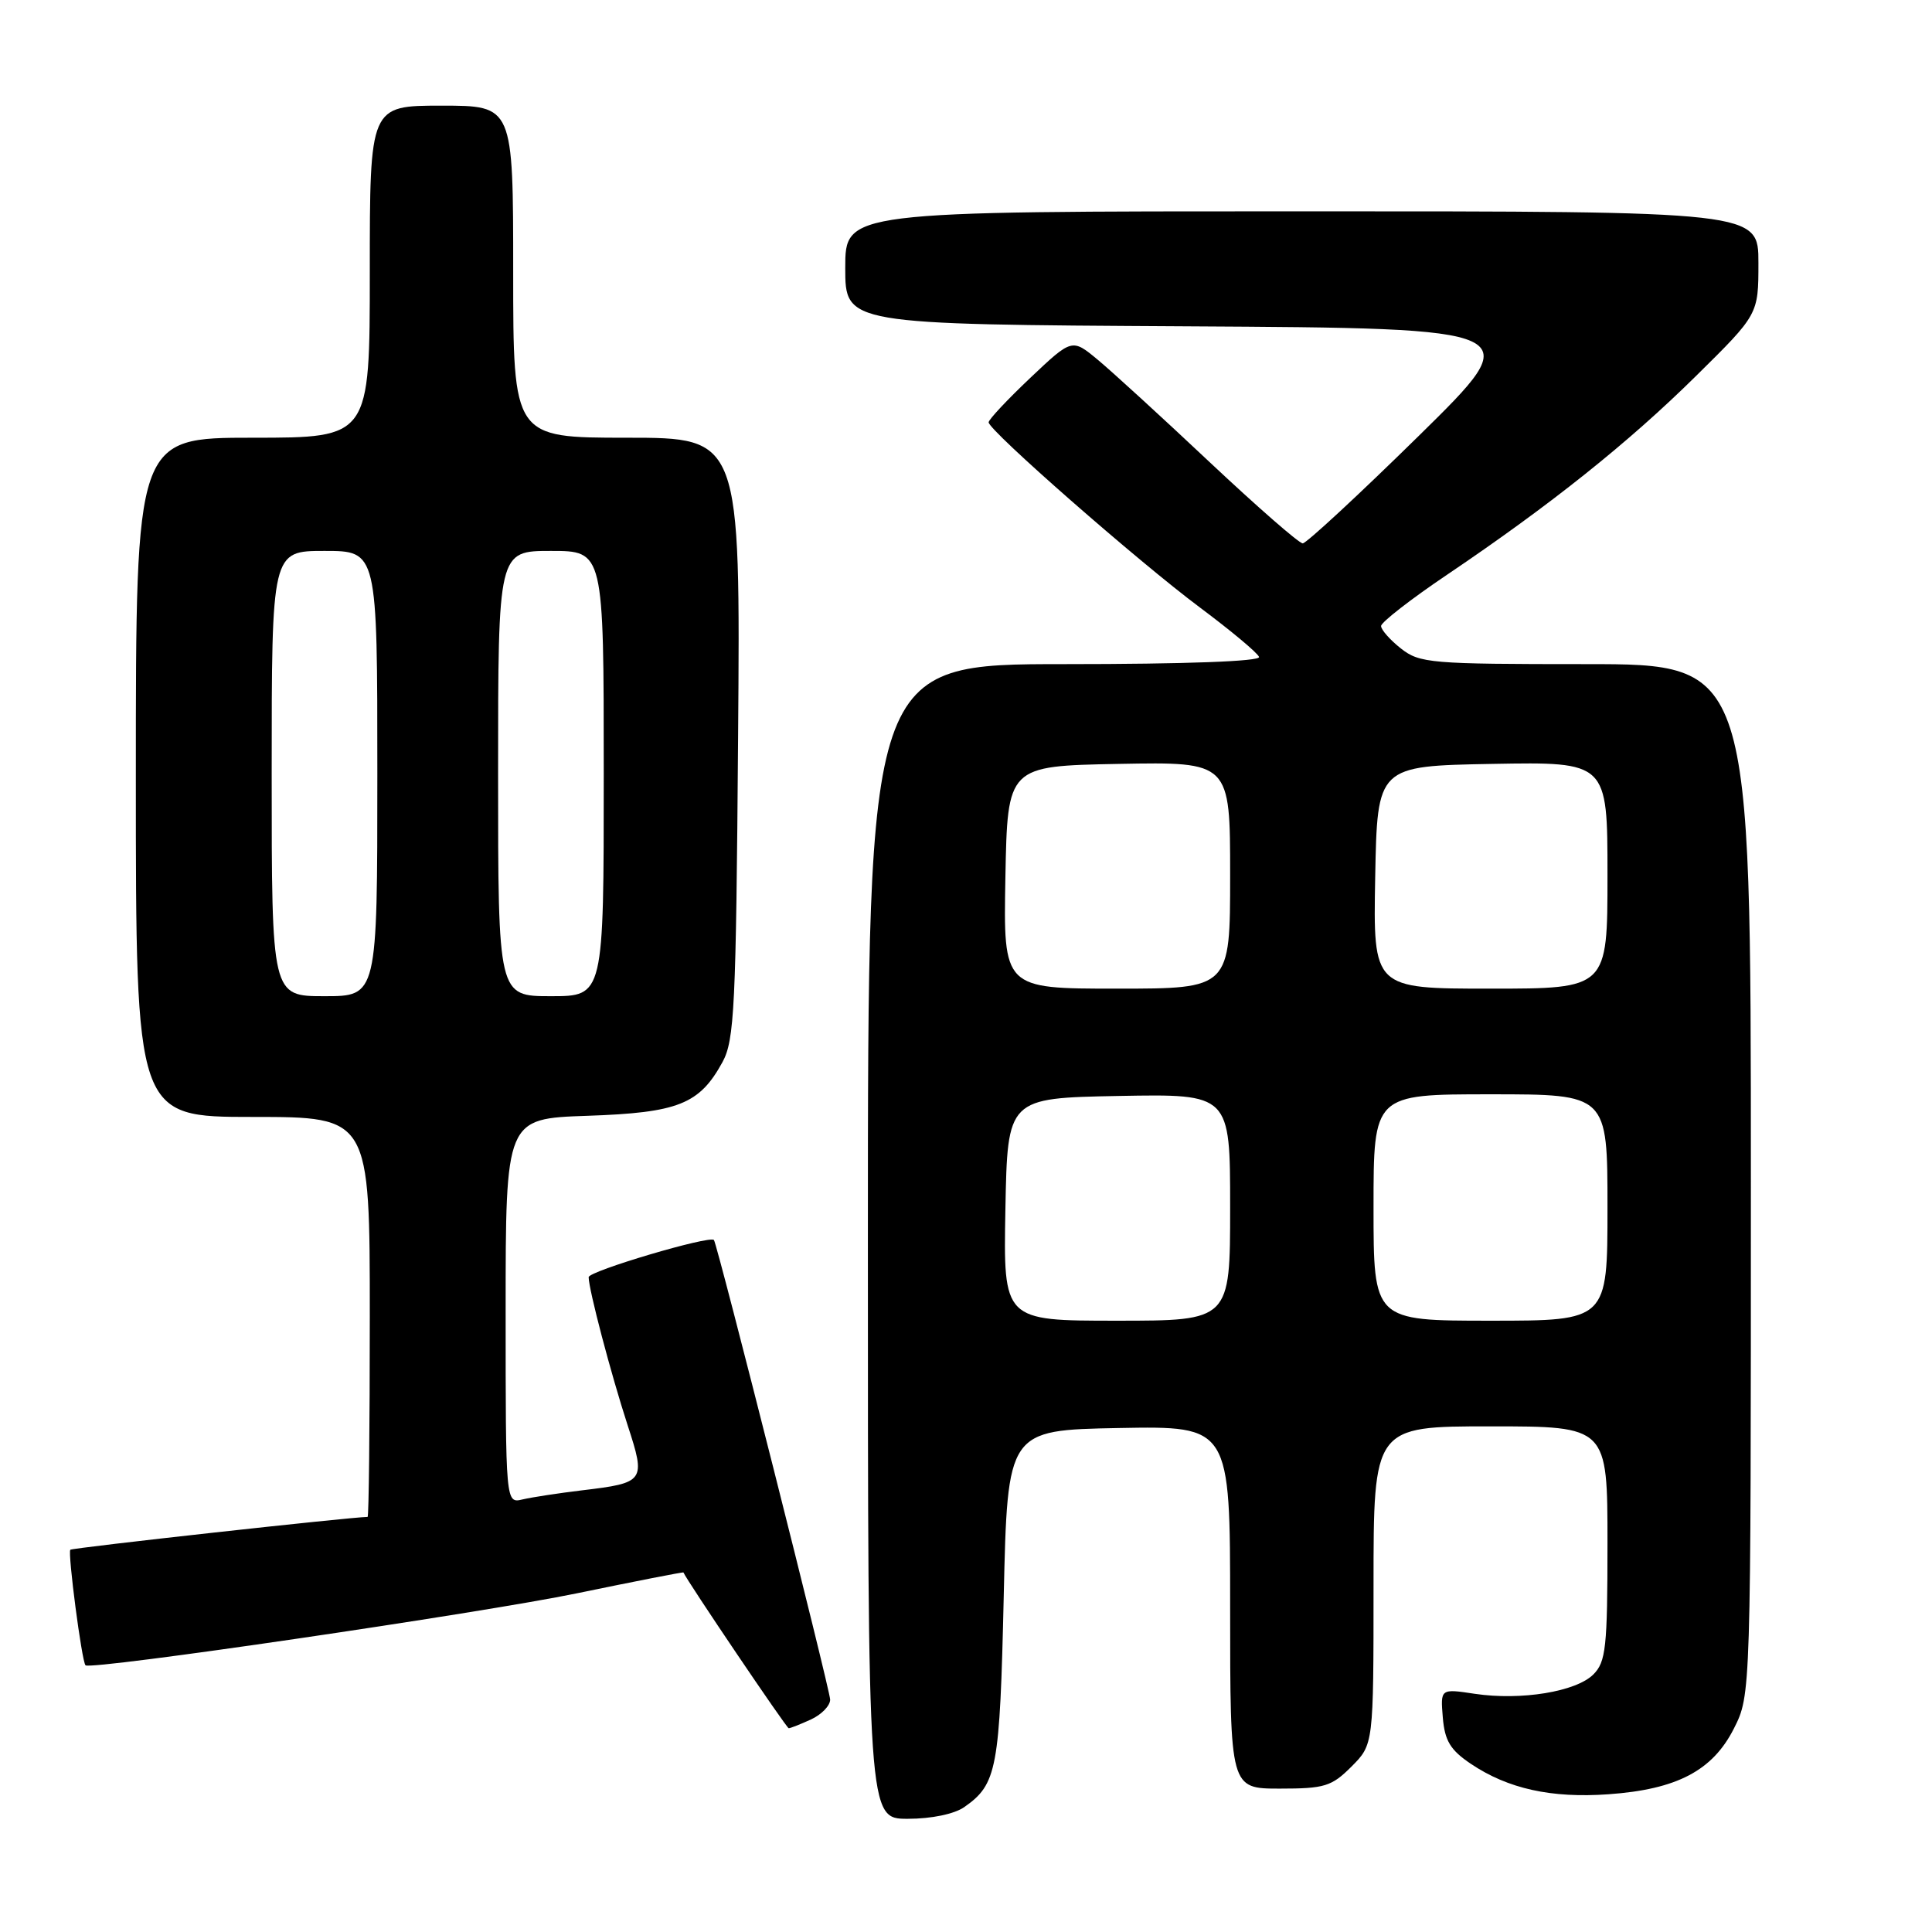 <?xml version="1.0" encoding="UTF-8" standalone="no"?>
<!DOCTYPE svg PUBLIC "-//W3C//DTD SVG 1.1//EN" "http://www.w3.org/Graphics/SVG/1.1/DTD/svg11.dtd" >
<svg xmlns="http://www.w3.org/2000/svg" xmlns:xlink="http://www.w3.org/1999/xlink" version="1.1" viewBox="0 0 256 256">
 <g >
 <path fill="currentColor"
d=" M 127.77 239.45 C 132.11 236.41 132.48 234.45 133.00 211.50 C 133.50 189.50 133.50 189.50 148.25 189.22 C 163.00 188.95 163.00 188.95 163.00 212.97 C 163.00 237.00 163.00 237.00 169.58 237.00 C 175.51 237.00 176.44 236.72 179.08 234.08 C 182.00 231.15 182.00 231.15 182.00 210.08 C 182.00 189.00 182.00 189.00 197.50 189.00 C 213.00 189.00 213.00 189.00 213.00 204.50 C 213.00 218.30 212.79 220.21 211.13 221.87 C 208.84 224.16 201.55 225.35 195.43 224.44 C 190.86 223.75 190.86 223.75 191.18 227.59 C 191.44 230.67 192.18 231.89 194.90 233.72 C 199.81 237.02 205.56 238.29 213.12 237.75 C 222.19 237.11 226.93 234.62 229.75 229.04 C 232.00 224.58 232.00 224.58 232.00 156.29 C 232.00 88.00 232.00 88.00 210.13 88.00 C 189.53 88.00 188.12 87.88 185.63 85.93 C 184.19 84.79 183.00 83.45 183.00 82.95 C 183.00 82.46 186.94 79.39 191.75 76.15 C 205.43 66.92 215.79 58.65 224.75 49.80 C 233.00 41.66 233.00 41.66 233.00 34.83 C 233.00 28.00 233.00 28.00 172.50 28.00 C 112.00 28.00 112.00 28.00 112.00 35.49 C 112.00 42.98 112.00 42.98 157.25 43.24 C 202.50 43.50 202.50 43.50 188.00 57.75 C 180.03 65.58 173.10 71.99 172.62 72.00 C 172.13 72.00 166.59 67.16 160.30 61.25 C 154.02 55.34 147.34 49.23 145.46 47.67 C 142.05 44.84 142.05 44.84 136.52 50.07 C 133.49 52.94 131.00 55.59 131.00 55.96 C 131.00 57.03 150.82 74.40 159.00 80.50 C 163.12 83.58 166.65 86.52 166.83 87.05 C 167.04 87.63 157.16 88.00 141.08 88.00 C 115.00 88.00 115.00 88.00 115.00 164.50 C 115.00 241.00 115.00 241.00 120.28 241.00 C 123.43 241.00 126.45 240.37 127.77 239.45 Z  M 107.45 227.84 C 108.85 227.20 110.00 226.02 110.00 225.21 C 110.00 223.97 95.06 164.88 94.60 164.31 C 94.08 163.66 78.00 168.43 78.00 169.23 C 78.00 170.84 80.95 182.05 83.17 188.87 C 85.59 196.29 85.46 196.48 77.10 197.48 C 74.02 197.85 70.49 198.39 69.25 198.68 C 67.00 199.22 67.00 199.22 67.00 173.72 C 67.00 148.22 67.00 148.22 77.81 147.85 C 89.86 147.44 92.68 146.32 95.73 140.74 C 97.32 137.82 97.53 133.54 97.80 97.75 C 98.11 58.00 98.11 58.00 83.05 58.00 C 68.00 58.00 68.00 58.00 68.00 36.00 C 68.00 14.00 68.00 14.00 58.50 14.00 C 49.00 14.00 49.00 14.00 49.00 36.00 C 49.00 58.00 49.00 58.00 33.50 58.00 C 18.00 58.00 18.00 58.00 18.00 103.00 C 18.00 148.00 18.00 148.00 33.50 148.00 C 49.00 148.00 49.00 148.00 49.00 174.50 C 49.00 189.07 48.87 201.00 48.71 201.00 C 46.62 201.00 9.58 205.09 9.32 205.35 C 8.95 205.72 10.84 220.18 11.33 220.66 C 12.00 221.34 63.75 213.75 76.50 211.11 C 84.20 209.52 90.53 208.28 90.56 208.36 C 91.00 209.43 104.22 229.00 104.51 229.00 C 104.73 229.00 106.05 228.48 107.45 227.84 Z  M 133.22 160.25 C 133.50 145.50 133.50 145.50 148.25 145.22 C 163.00 144.95 163.00 144.95 163.00 159.97 C 163.00 175.00 163.00 175.00 147.97 175.00 C 132.95 175.00 132.95 175.00 133.22 160.25 Z  M 182.00 160.00 C 182.00 145.00 182.00 145.00 197.50 145.00 C 213.00 145.00 213.00 145.00 213.00 160.00 C 213.00 175.00 213.00 175.00 197.50 175.00 C 182.00 175.00 182.00 175.00 182.00 160.00 Z  M 133.22 116.25 C 133.50 101.50 133.50 101.50 148.25 101.22 C 163.00 100.95 163.00 100.95 163.00 115.97 C 163.00 131.00 163.00 131.00 147.97 131.00 C 132.95 131.00 132.95 131.00 133.22 116.25 Z  M 182.22 116.25 C 182.50 101.50 182.50 101.50 197.75 101.22 C 213.00 100.95 213.00 100.95 213.00 115.97 C 213.00 131.00 213.00 131.00 197.47 131.00 C 181.95 131.00 181.95 131.00 182.22 116.25 Z  M 36.00 102.50 C 36.00 73.00 36.00 73.00 43.00 73.00 C 50.00 73.00 50.00 73.00 50.00 102.50 C 50.00 132.00 50.00 132.00 43.00 132.00 C 36.00 132.00 36.00 132.00 36.00 102.50 Z  M 66.00 102.50 C 66.00 73.00 66.00 73.00 73.00 73.00 C 80.00 73.00 80.00 73.00 80.00 102.50 C 80.00 132.00 80.00 132.00 73.00 132.00 C 66.00 132.00 66.00 132.00 66.00 102.50 Z "/>
</g>
</svg>